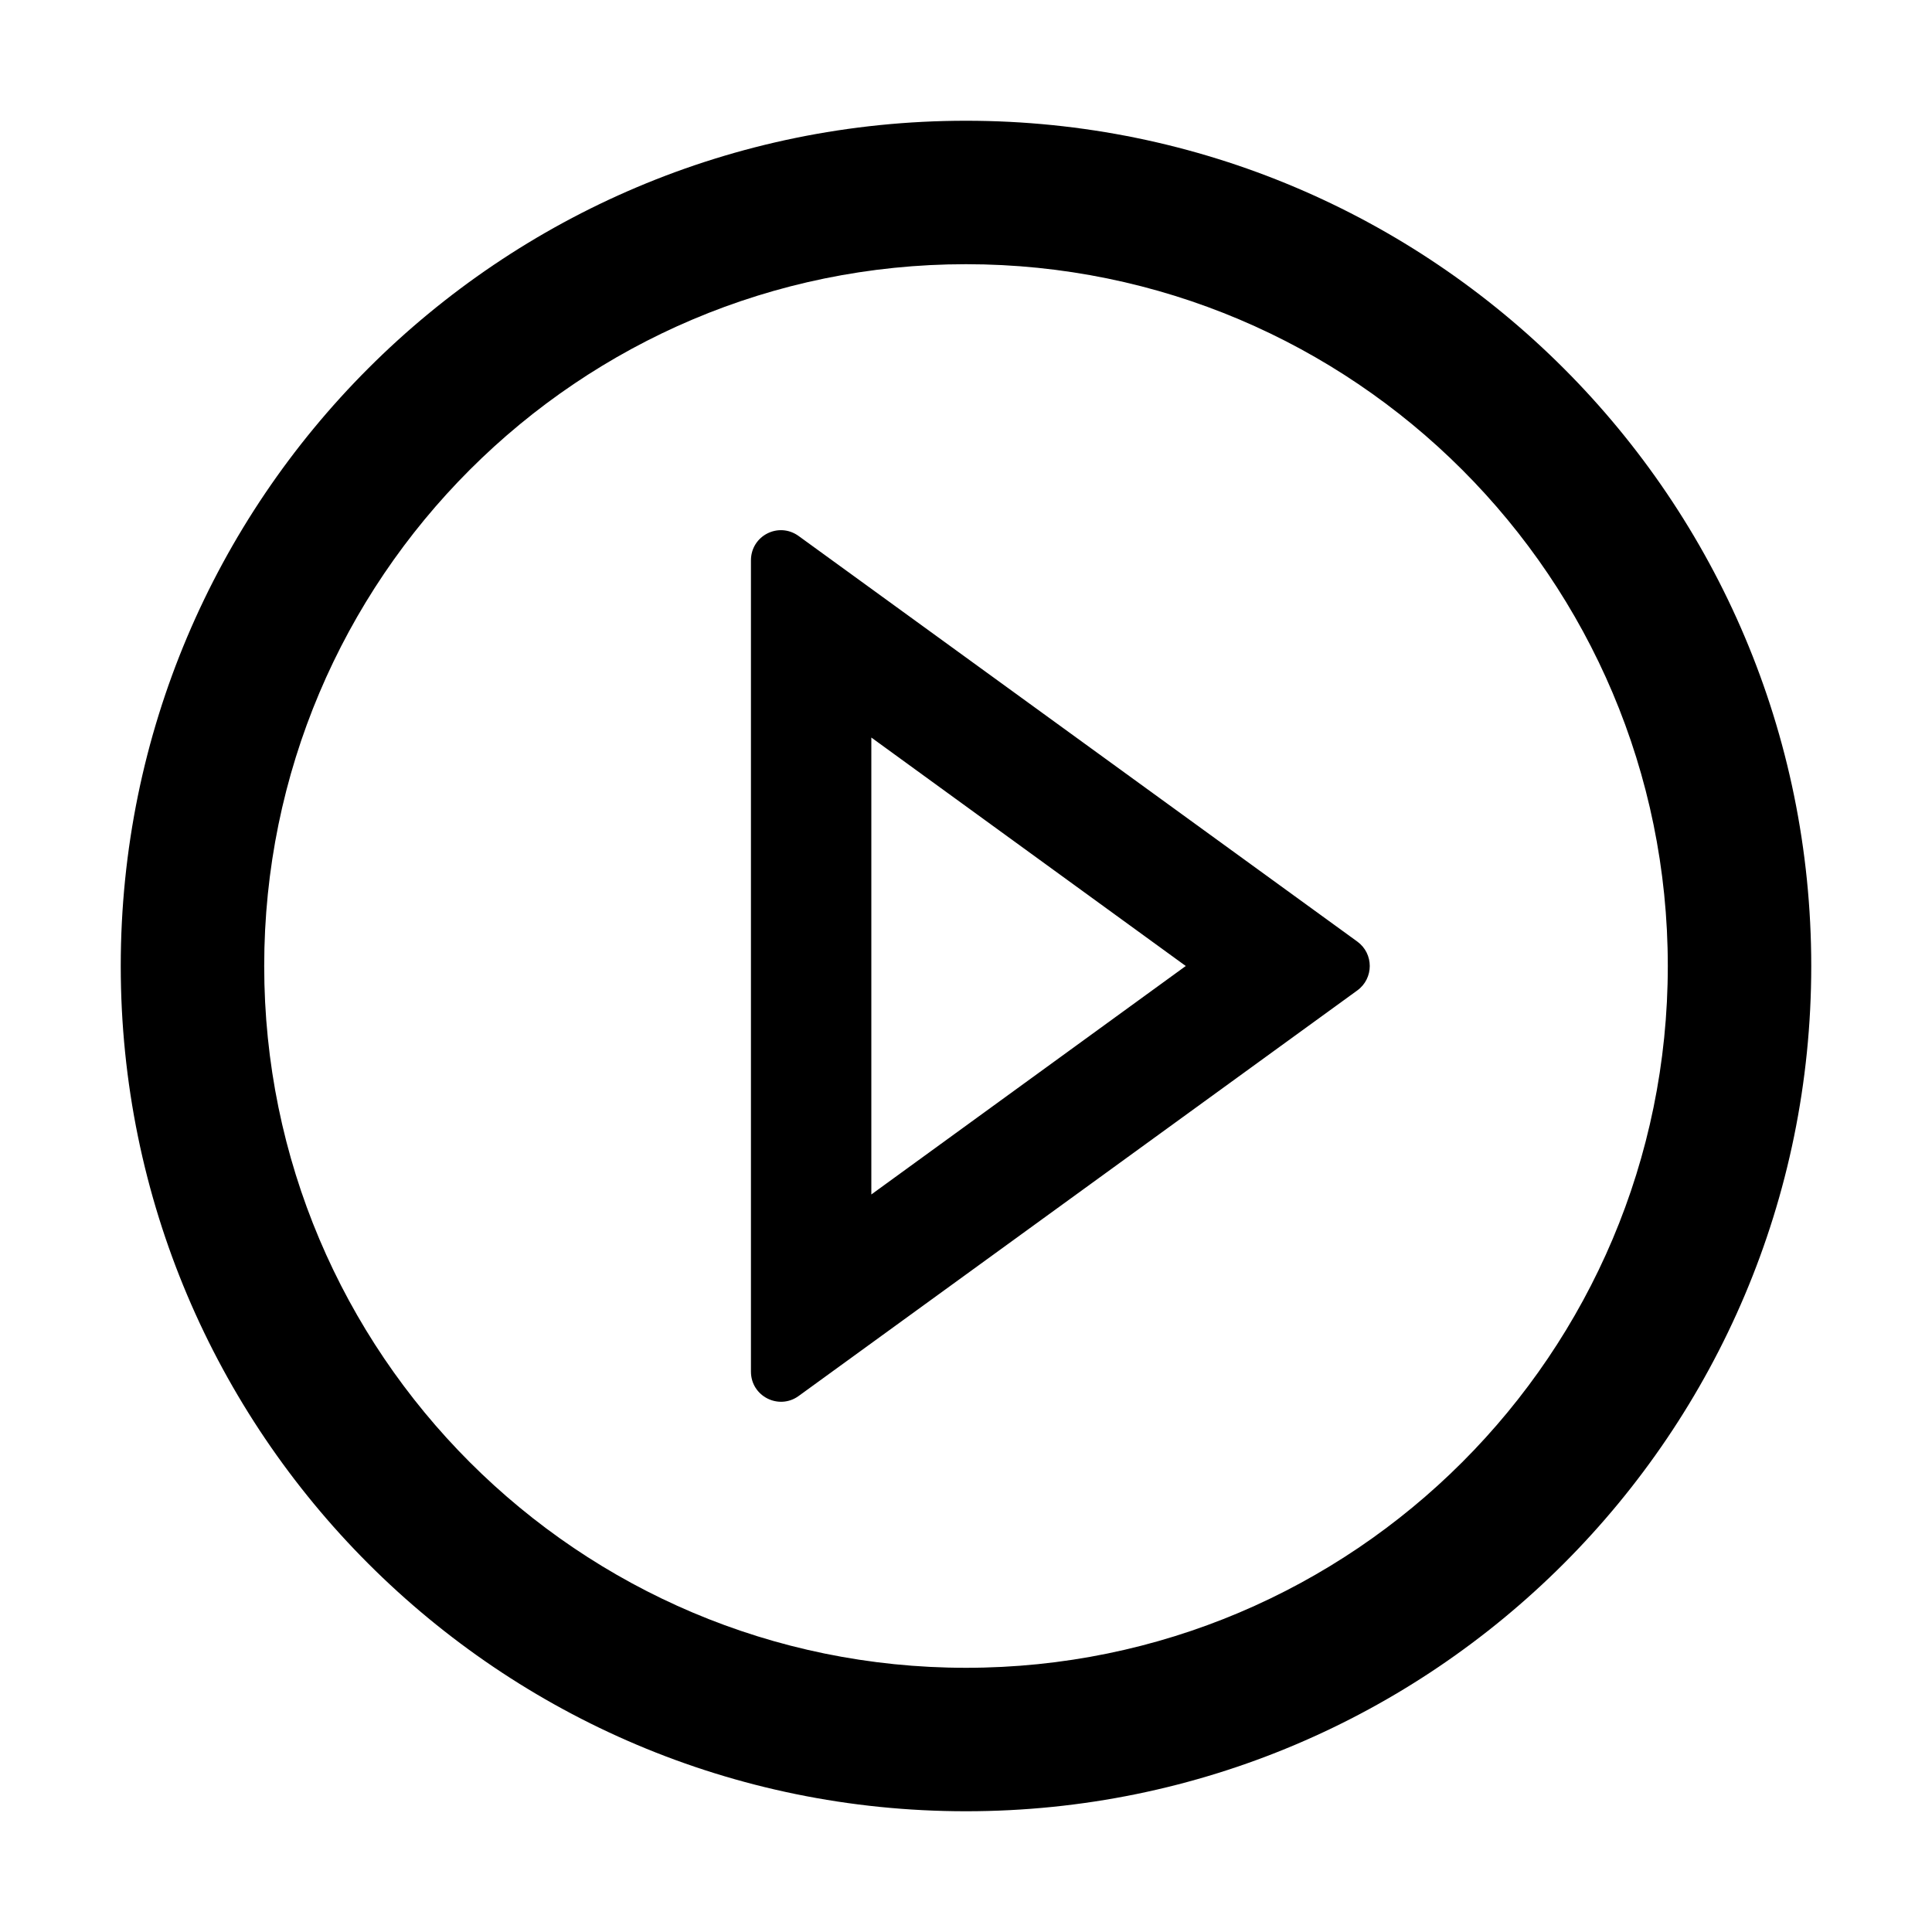 <?xml version="1.0" encoding="UTF-8"?>
<svg width="16px" height="16px" viewBox="0 0 16 16" version="1.1" xmlns="http://www.w3.org/2000/svg" xmlns:xlink="http://www.w3.org/1999/xlink">
    <title>play-circle</title>
    <g id="play-circle" stroke="none" stroke-width="1" fill="none" fill-rule="evenodd">
        <g fill-rule="nonzero">
            <rect id="矩形" opacity="0" x="0" y="0" width="16" height="16"></rect>
            <path d="M8,1 C4.134,1 1,4.134 1,8 C1,11.866 4.134,15 8,15 C11.866,15 15,11.866 15,8 C15,4.134 11.866,1 8,1 Z M8,13.812 C4.791,13.812 2.188,11.209 2.188,8 C2.188,4.791 4.791,2.188 8,2.188 C11.209,2.188 13.812,4.791 13.812,8 C13.812,11.209 11.209,13.812 8,13.812 Z" id="形状" fill="#000000"></path>
            <path d="M11.241,7.798 L6.614,4.439 C6.448,4.319 6.219,4.436 6.219,4.641 L6.219,11.359 C6.219,11.564 6.45,11.68 6.614,11.561 L11.241,8.202 C11.378,8.102 11.378,7.898 11.241,7.798 Z M7.216,9.892 L7.216,6.108 L9.82,8 L7.216,9.892 L7.216,9.892 Z" id="形状" fill="#000000"></path>
        </g>
    </g>
</svg>